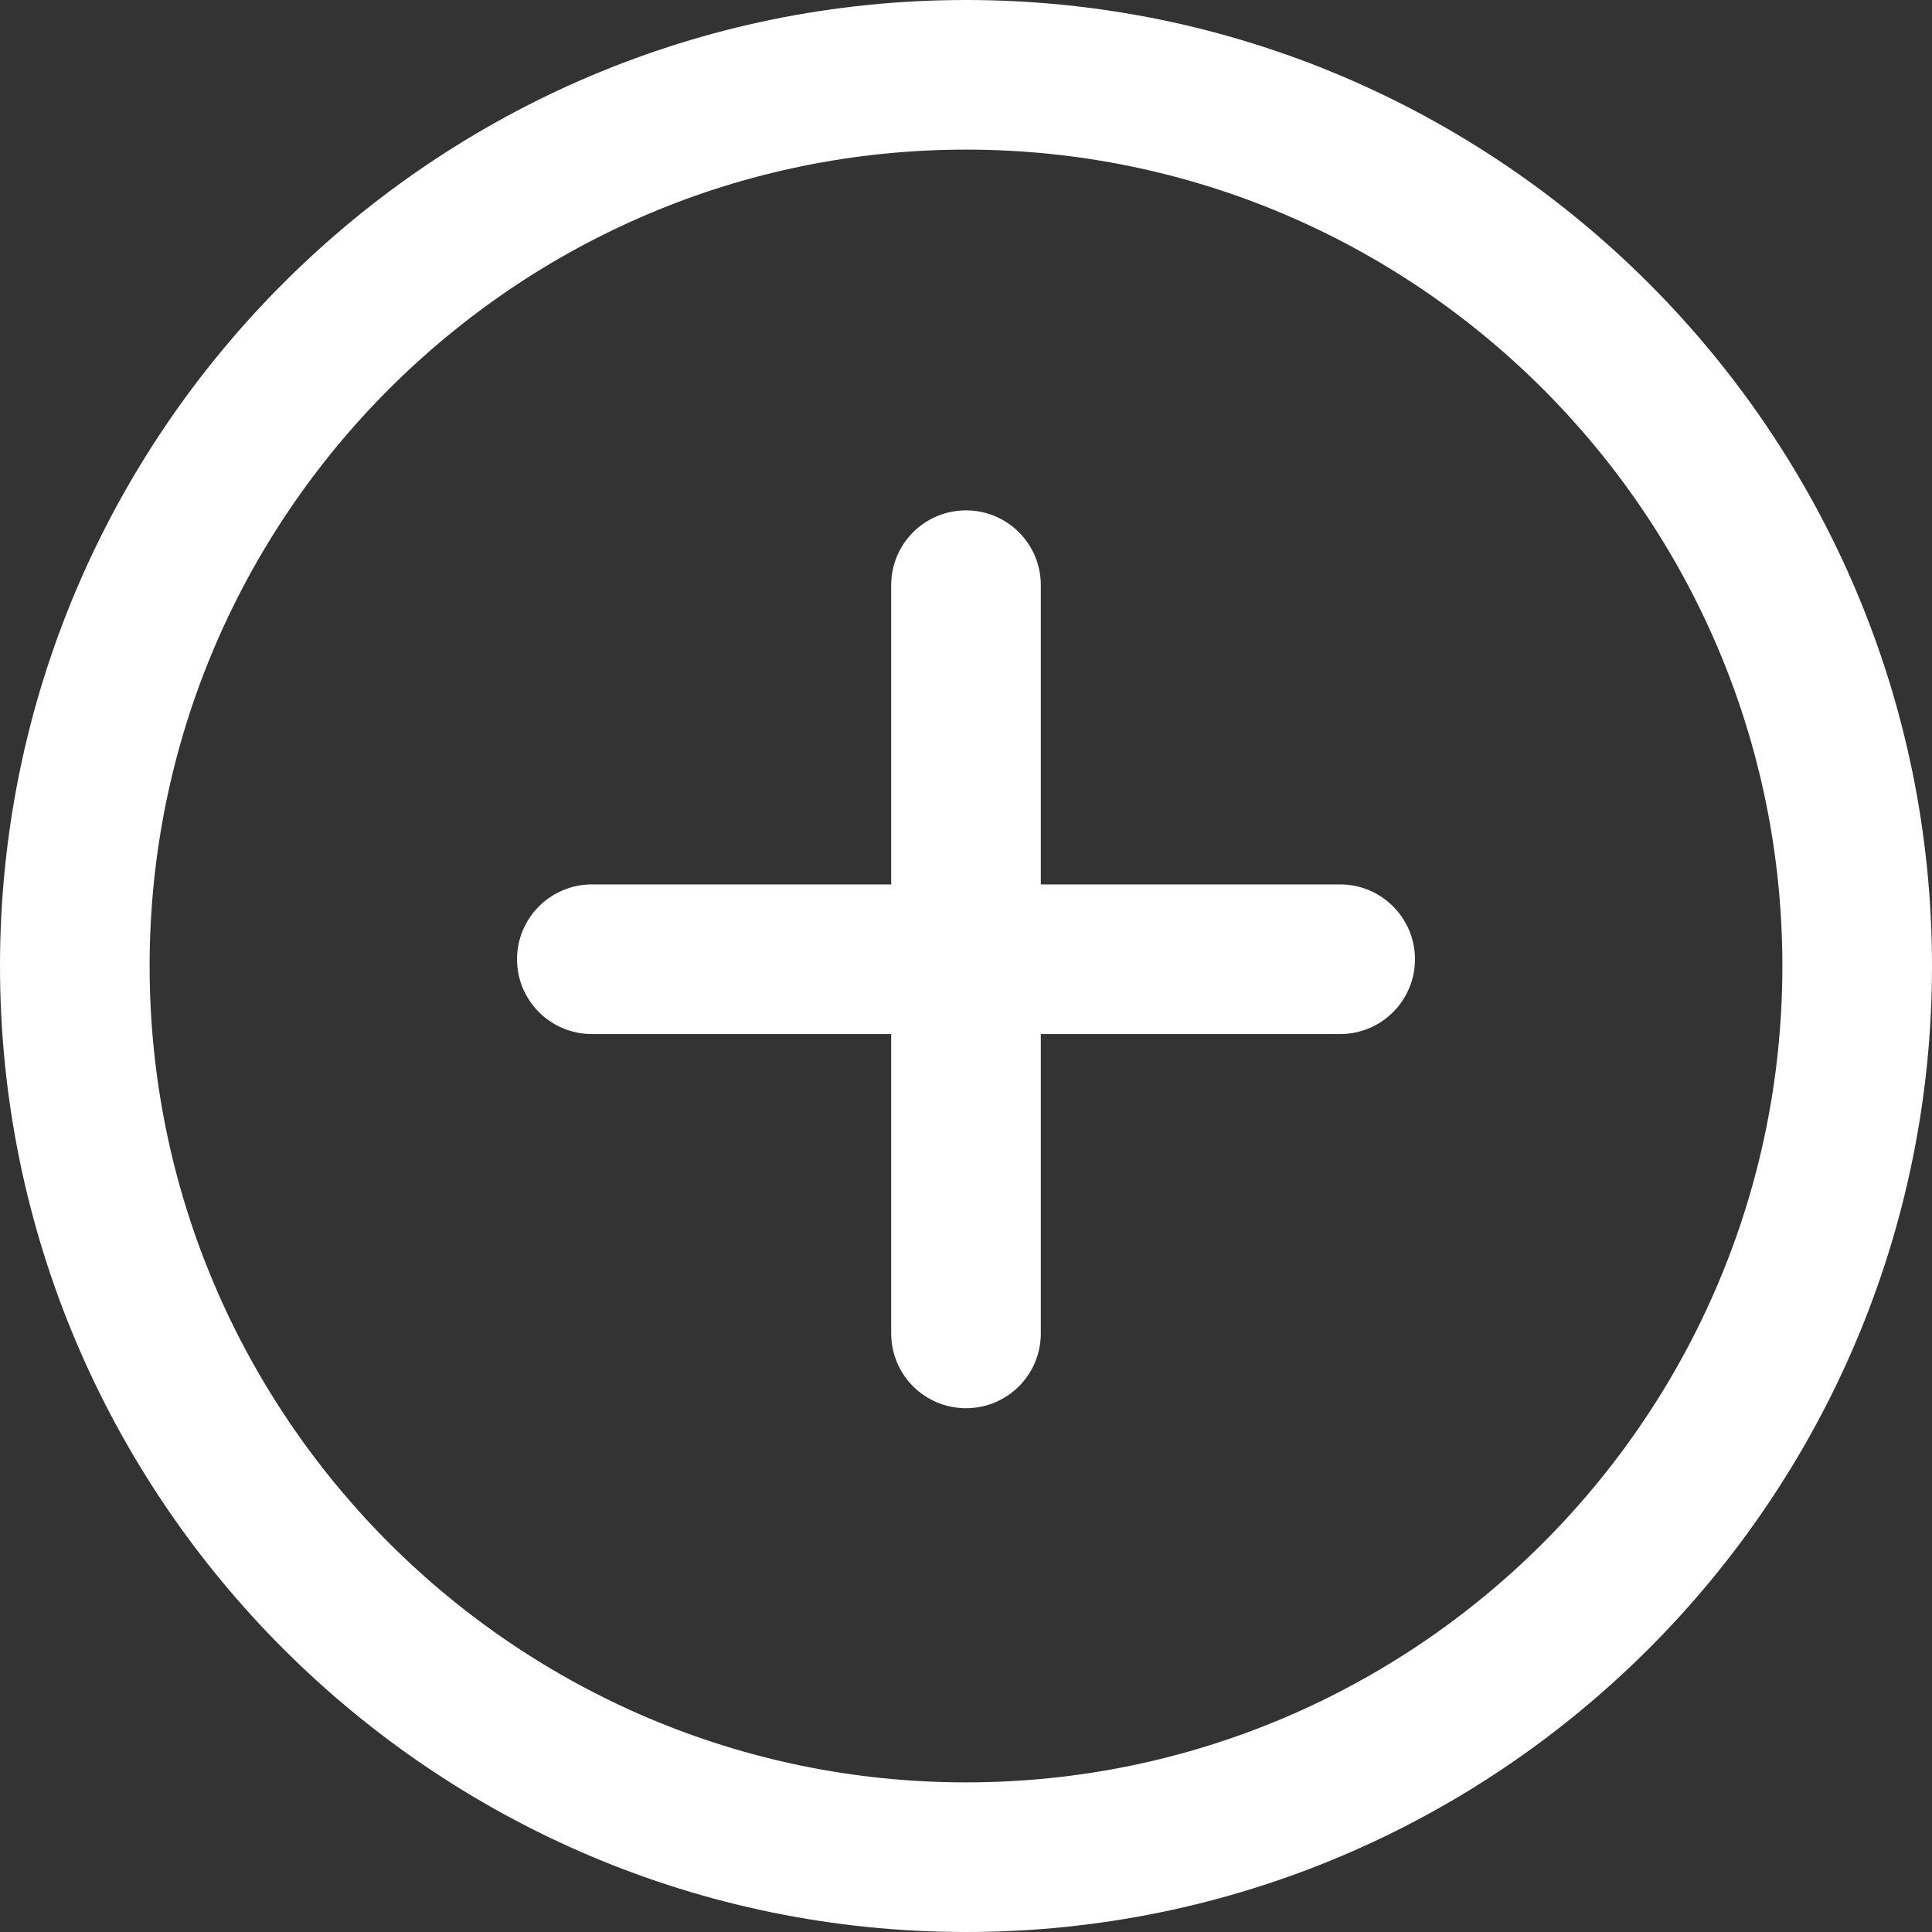 <svg width="18" height="18" viewBox="0 0 18 18" fill="none" xmlns="http://www.w3.org/2000/svg">
<rect x="0" y="0" width="18" height="18" fill="#333333" stroke="none"/>
<path d="M9 0C4.037 0 0 4.037 0 9C0 13.963 4.037 18 9 18C13.963 18 18 13.962 18 9C18 4.038 13.963 0 9 0ZM9 16.606C4.807 16.606 1.394 13.194 1.394 9C1.394 4.806 4.807 1.394 9 1.394C13.193 1.394 16.606 4.806 16.606 9C16.606 13.194 13.194 16.606 9 16.606Z" fill="white"/>
<path d="M12.486 8.24H9.697V5.452C9.697 5.067 9.386 4.755 9 4.755C8.614 4.755 8.303 5.067 8.303 5.452V8.24H5.514C5.129 8.24 4.817 8.553 4.817 8.937C4.817 9.322 5.129 9.634 5.514 9.634H8.303V12.423C8.303 12.808 8.614 13.12 9 13.12C9.386 13.12 9.697 12.808 9.697 12.423V9.634H12.486C12.871 9.634 13.183 9.322 13.183 8.937C13.183 8.553 12.871 8.24 12.486 8.24Z" fill="white"/>
</svg>
